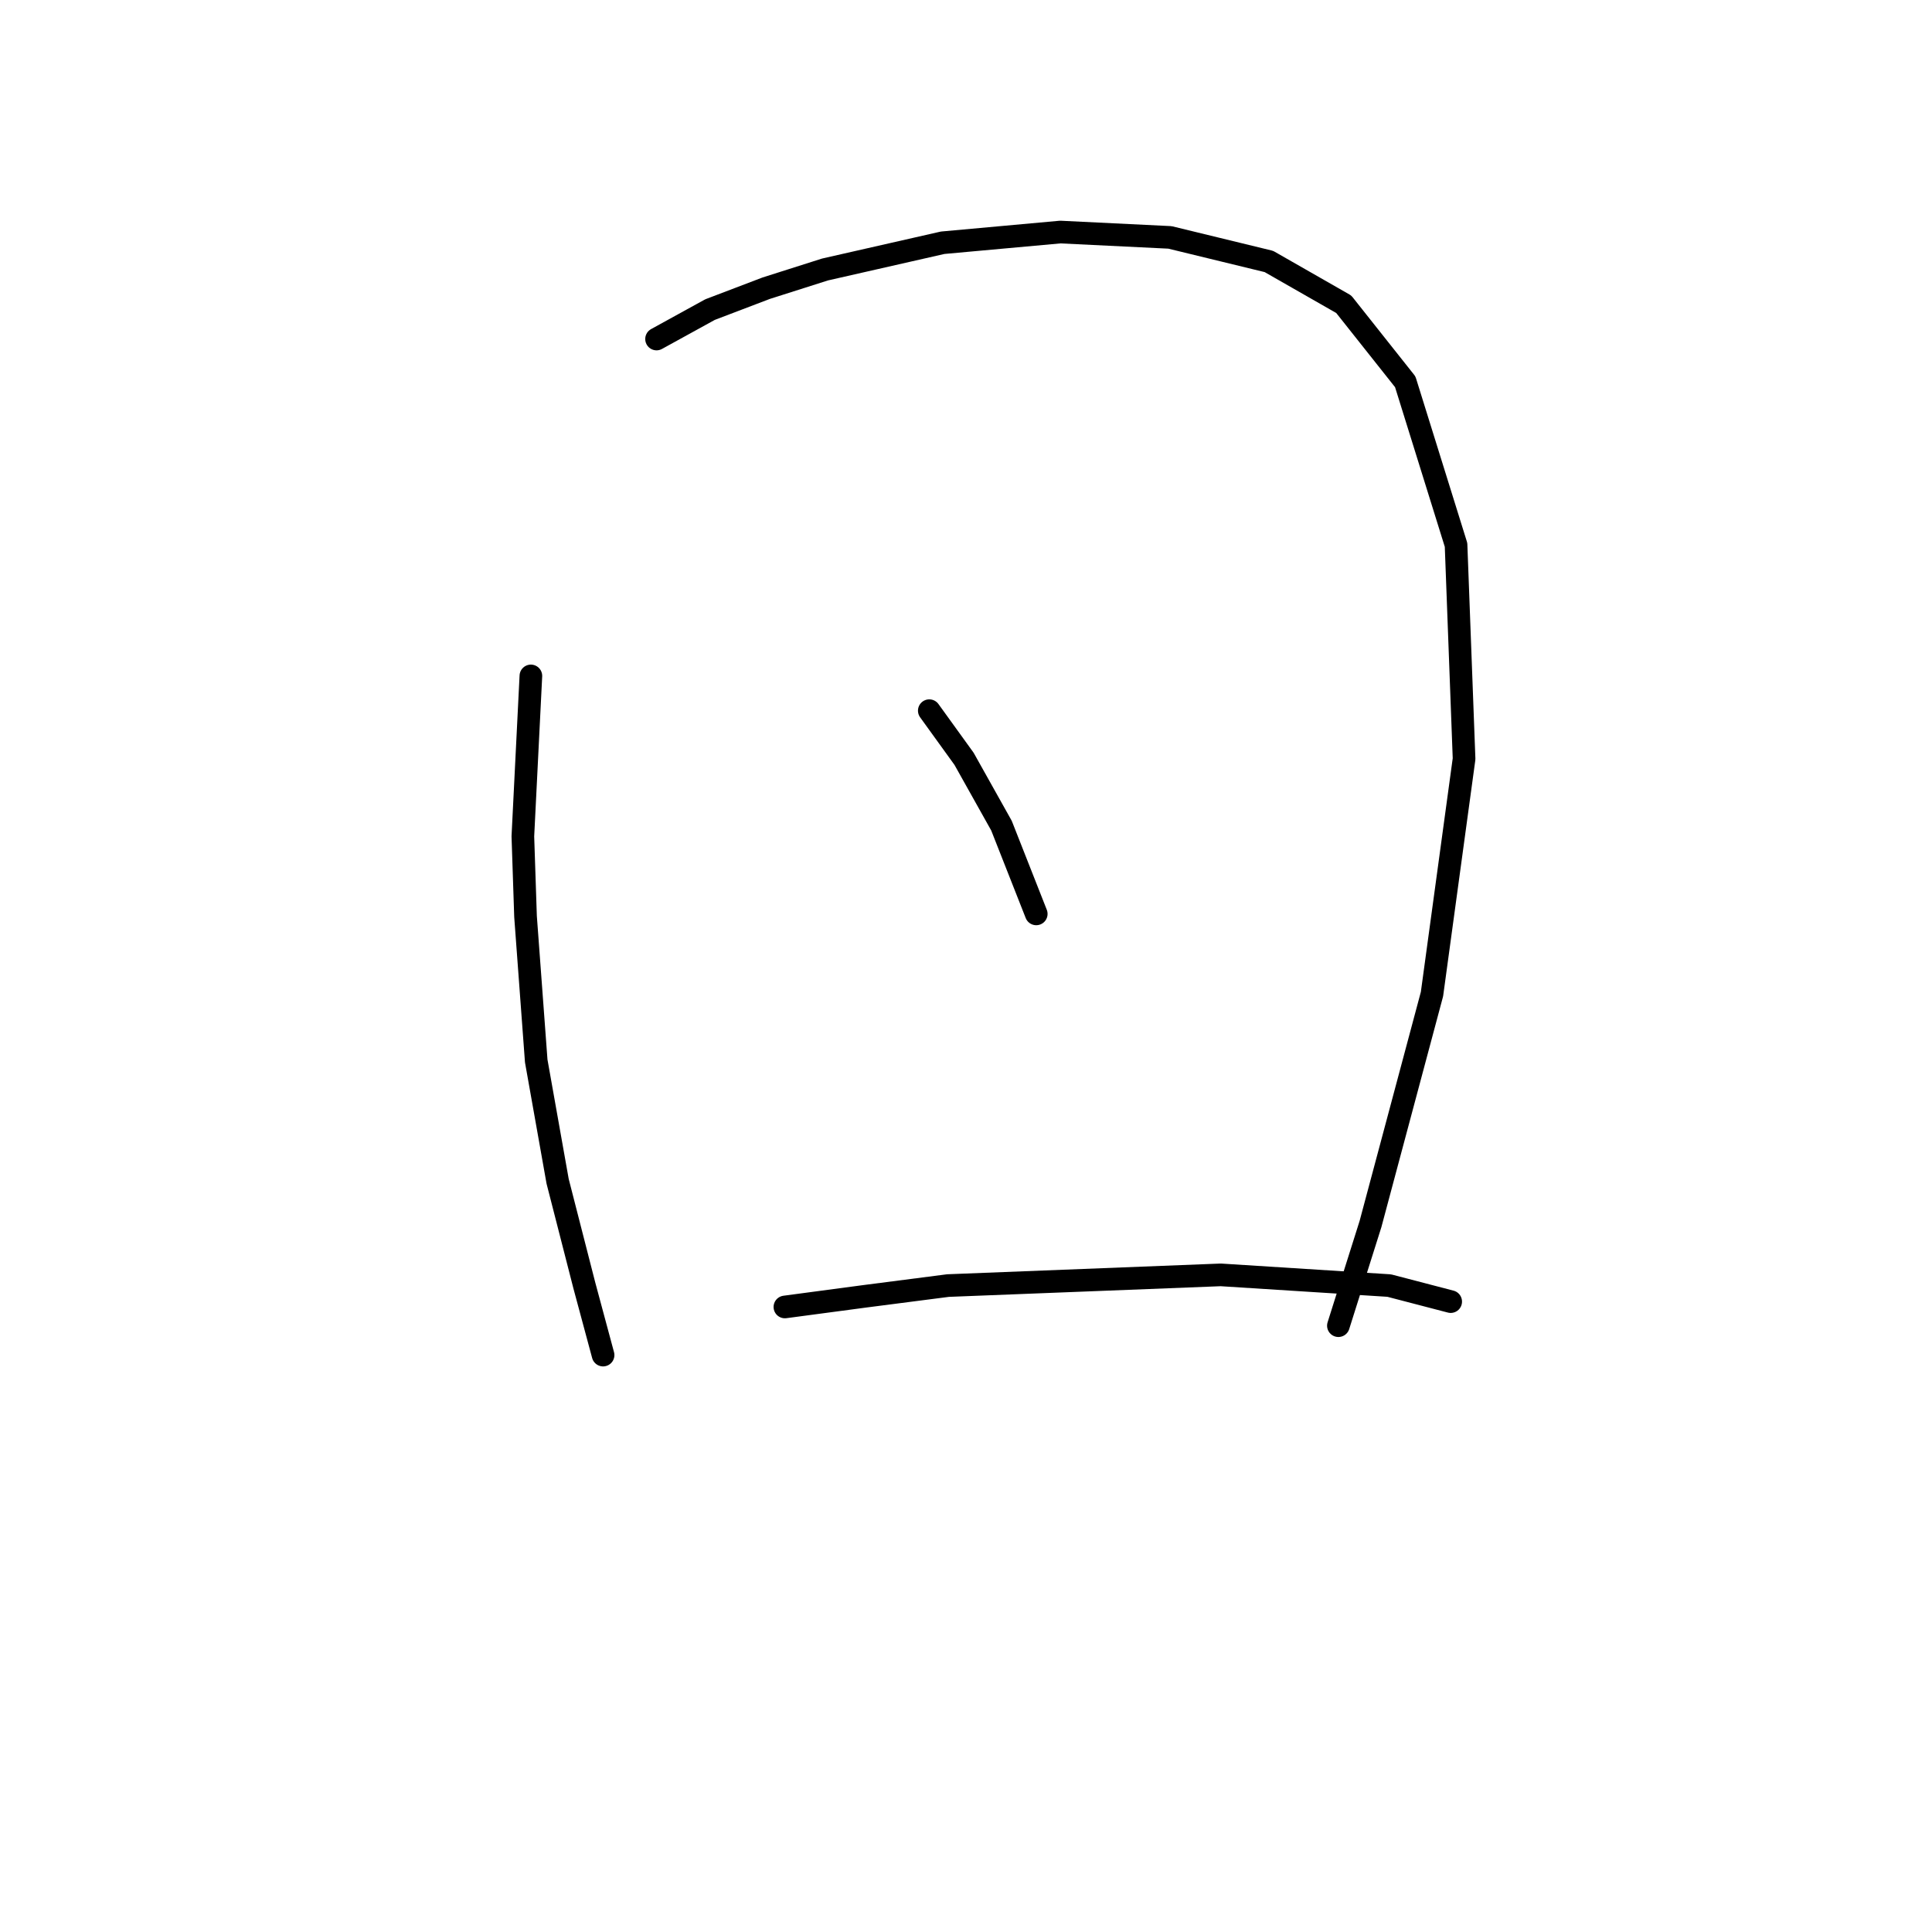 <?xml version="1.0" standalone="no"?>
    <svg width="256" height="256" xmlns="http://www.w3.org/2000/svg" version="1.1">
    <polyline stroke="black" stroke-width="3" stroke-linecap="round" fill="transparent" stroke-linejoin="round" points="70.344 89.563 69.282 110.821 69.636 121.45 71.053 140.583 73.888 156.527 77.431 170.345 79.911 179.556 79.911 179.556 " />
        <polyline stroke="black" stroke-width="3" stroke-linecap="round" fill="transparent" stroke-linejoin="round" points="86.997 44.921 94.083 41.023 101.523 38.189 109.318 35.709 124.907 32.166 140.497 30.748 155.023 31.457 168.133 34.646 178.053 40.315 186.202 50.59 192.934 72.202 193.997 100.547 189.745 131.725 181.596 162.196 177.345 175.659 177.345 175.659 " />
        <polyline stroke="black" stroke-width="3" stroke-linecap="round" fill="transparent" stroke-linejoin="round" points="123.136 94.169 127.742 100.547 132.702 109.404 137.308 121.096 137.308 121.096 " />
        <polyline stroke="black" stroke-width="3" stroke-linecap="round" fill="transparent" stroke-linejoin="round" points="104.003 173.179 114.633 171.762 125.616 170.345 161.755 168.927 184.076 170.345 192.225 172.47 192.225 172.47 " />
        </svg>